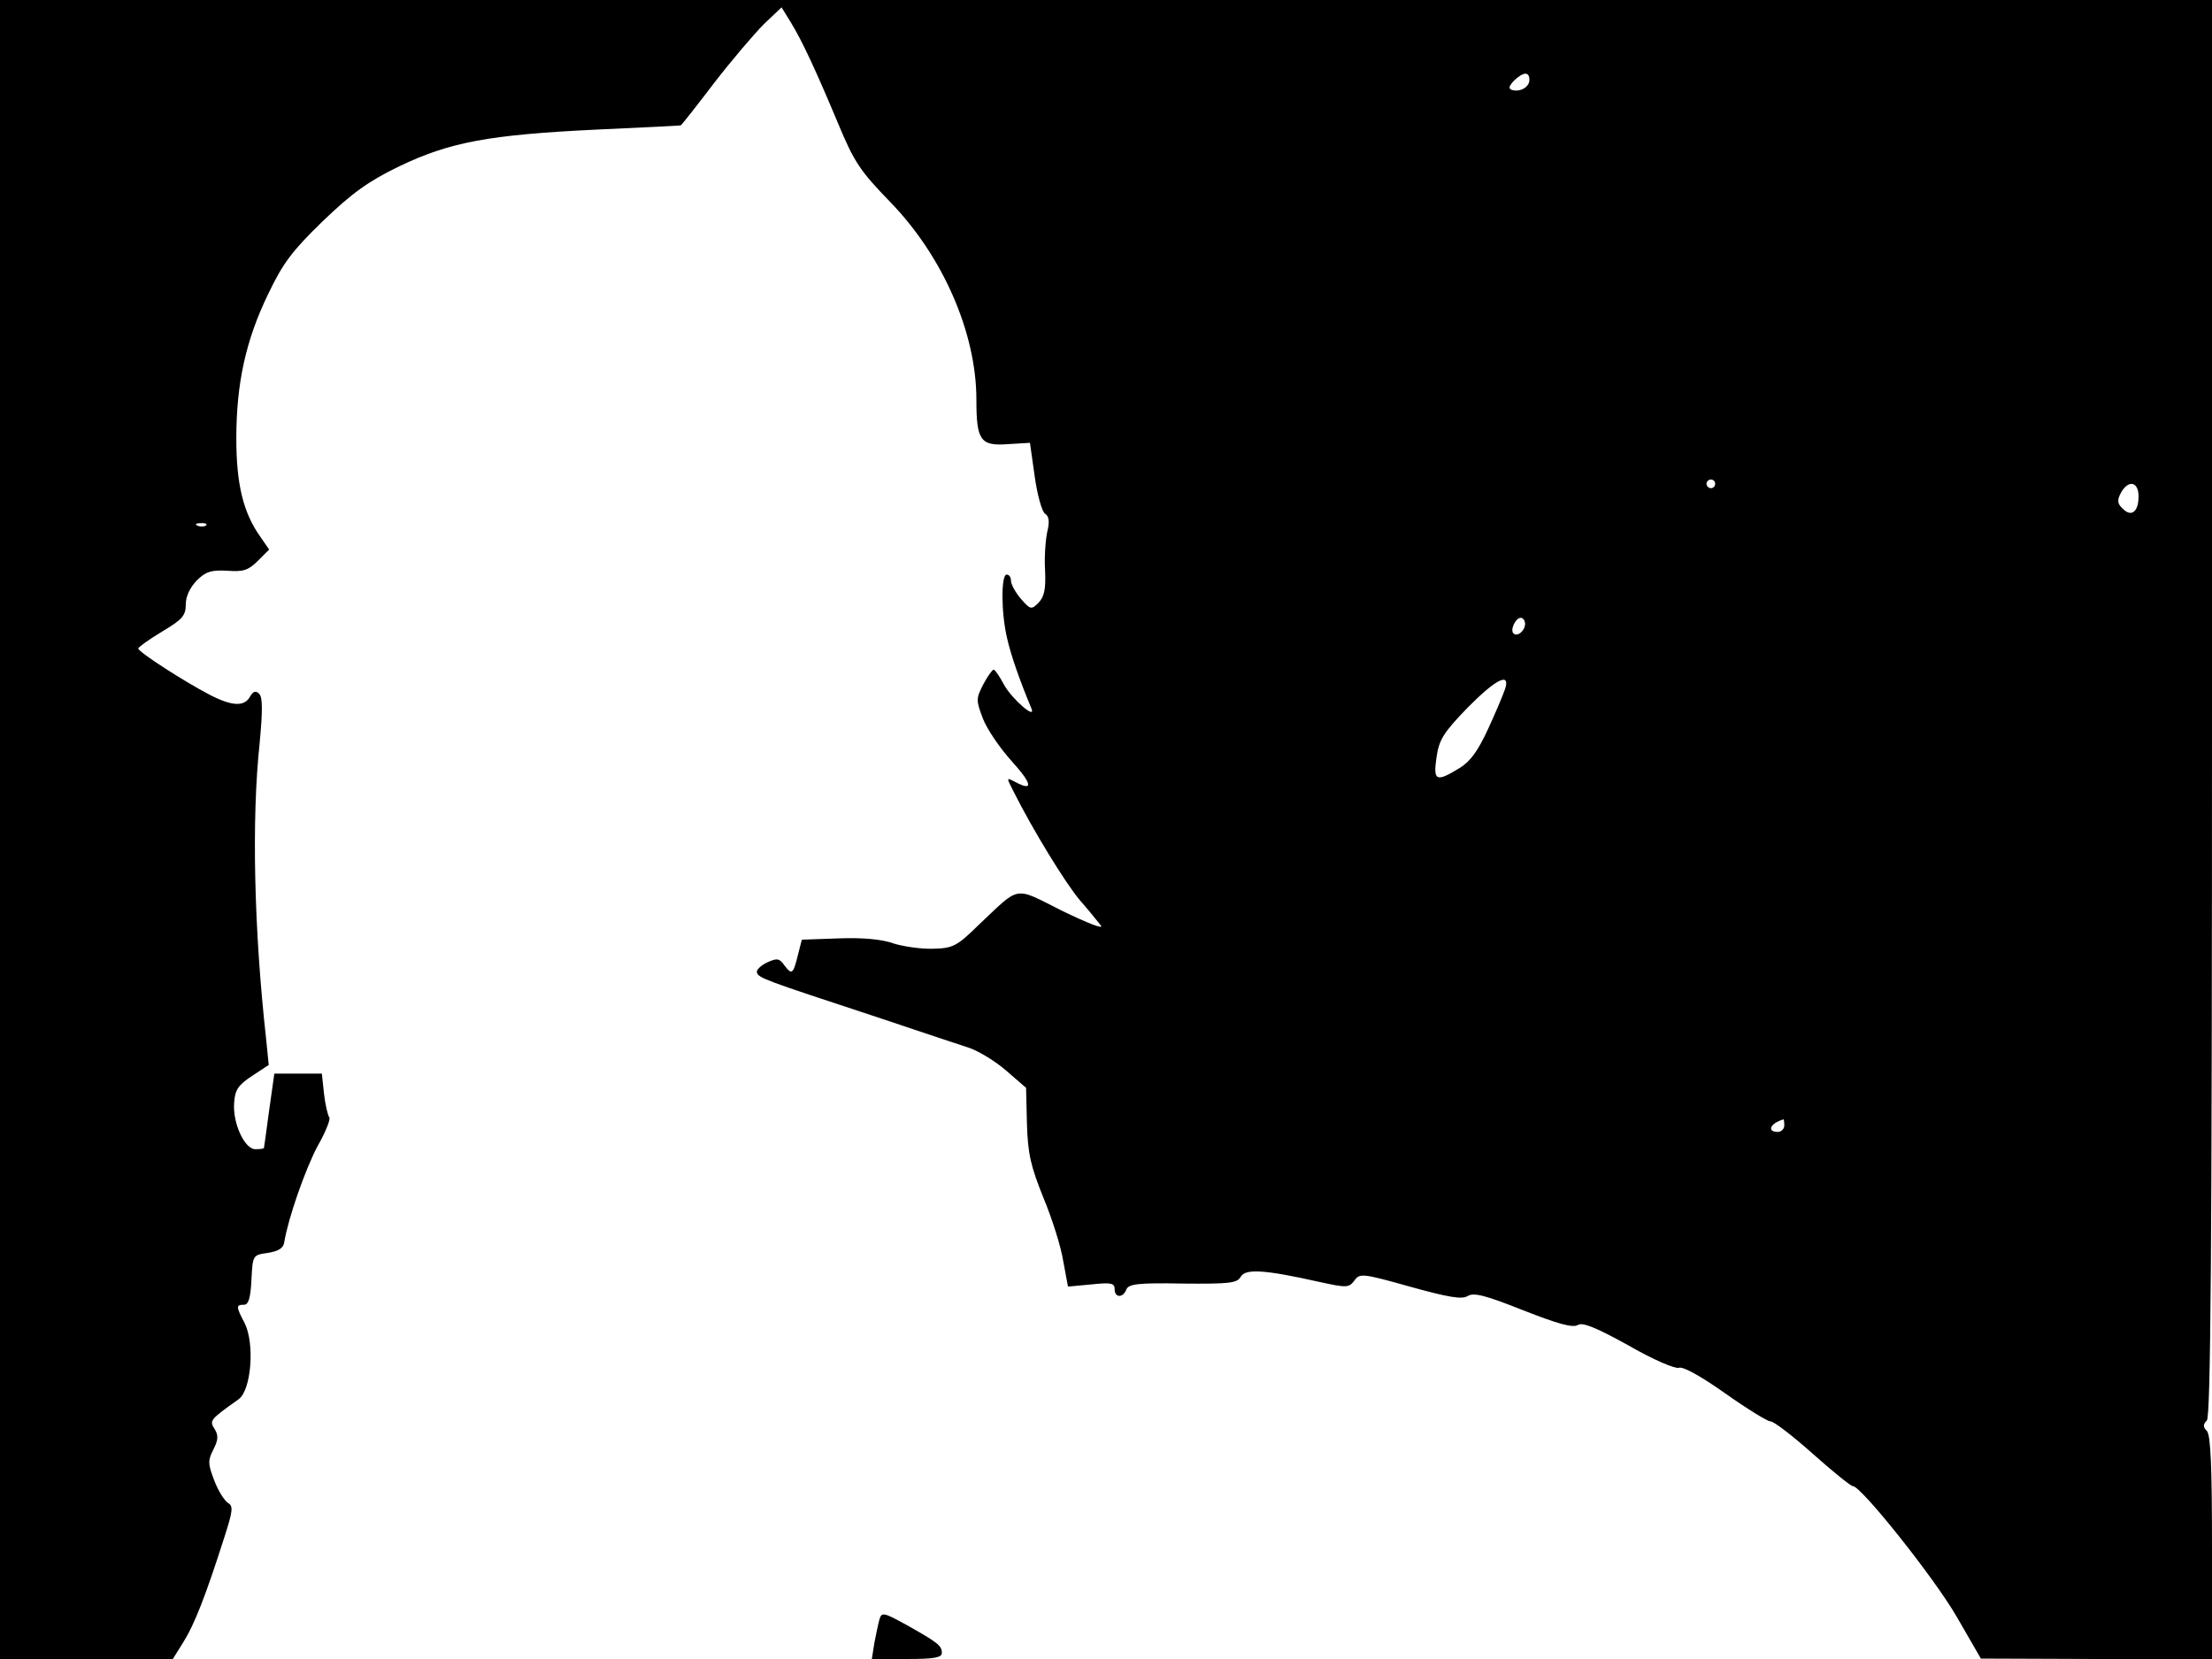 <svg xmlns="http://www.w3.org/2000/svg" width="682.667" height="512" version="1.0" viewBox="0 0 512 384"><path d="M0 192v192h40l2.5-4c2.5-4 5.1-10.6 9.5-24.4 1.9-5.9 2-7 .8-7.7-.8-.5-2.3-2.8-3.2-5.2-1.5-3.9-1.5-4.7-.2-7.2 1.1-2.2 1.2-3.2.3-4.7-1.3-2-1.1-2.2 5.5-6.9 3-2.1 3.8-13 1.4-17.7-2-3.8-2-4.2-.1-4.2 1 0 1.5-1.5 1.7-5.8.3-5.7.3-5.7 3.8-6.2 2.5-.4 3.6-1.1 3.8-2.5.9-5.5 4.8-16.7 7.7-22.2 1.9-3.3 3.1-6.4 2.7-6.7-.3-.4-.9-2.8-1.2-5.4l-.5-4.7h-11l-1.2 8.5c-.6 4.7-1.2 8.6-1.2 8.7-.1.2-.9.3-2 .3-2.5 0-5.3-6.1-4.9-10.8.2-3 1-4.1 4.2-6.2l3.8-2.5-.6-6c-2.8-25.2-3.4-50.8-1.5-68.5.7-7.5.7-10.6-.1-11.4s-1.4-.6-2.1.6c-1.3 2.4-4.1 2.3-9.2-.3-6-3.1-16.7-10-16.7-10.8 0-.3 2.5-2.1 5.5-3.9 4.7-2.8 5.5-3.7 5.5-6.3 0-1.9 1-3.9 2.5-5.5 2.1-2.1 3.4-2.5 7.1-2.3 3.7.3 4.9-.1 7.1-2.3l2.6-2.6-2-2.9c-4-5.6-5.6-12.2-5.6-22.8 0-12.8 2.2-22.8 7.4-33.5 3.4-7.1 5.5-9.9 12.6-16.8 6.9-6.6 10.5-9.2 17.7-12.7 11.7-5.6 20.7-7.3 45.6-8.5 10.7-.5 19.6-.9 19.6-1 .1 0 3.6-4.4 7.7-9.8 4.1-5.3 9.3-11.4 11.5-13.6l4.1-3.9 2.1 3.4c2.7 4.4 5.8 11.1 11 23.5 3.7 8.9 5.1 11 12.1 18.2C218.3 59.4 226 77.1 226 92.5c0 9.4.9 10.8 7.3 10.3l5.1-.3 1.1 7.8c.6 4.3 1.7 8.2 2.4 8.6.9.6 1.1 1.8.5 4.2-.4 1.9-.7 5.9-.5 9 .2 4.3-.2 6-1.5 7.4-1.7 1.7-1.9 1.6-4.1-.9-1.3-1.5-2.3-3.4-2.3-4.2s-.4-1.4-1-1.4c-1.3 0-1.3 8.8.1 14.7.9 4 2.9 9.7 5.6 16.2 1.3 2.9-4.4-2-6.3-5.4-1-1.9-2.1-3.5-2.4-3.5s-1.4 1.5-2.4 3.4c-1.7 3.3-1.7 3.7-.1 7.9.9 2.4 3.9 6.8 6.6 9.8 4.8 5.3 5.2 7.2.9 4.9-2.1-1.1-2.1-1.1-.4 2.2 4.4 8.8 12 21.2 15.3 25.1 2 2.3 4.2 5 4.9 5.9.8 1-3-.5-8.8-3.3-11.6-5.8-9.6-6.1-19.8 3.5-4.7 4.6-5.7 5.1-10.2 5.2-2.7.1-6.8-.5-9.1-1.2-2.7-1-7.2-1.4-12.7-1.2l-8.6.3-.9 3.5c-1.1 4.5-1.4 4.7-3.1 2.5-1.2-1.7-1.7-1.8-4.1-.7-1.4.7-2.5 1.7-2.3 2.3.4 1.3 1.9 1.8 26.8 10 10.2 3.4 20.3 6.8 22.5 7.5 2.2.8 6 3.1 8.5 5.3l4.5 3.9.2 8.3c.2 7 .9 9.9 3.8 17.1 2 4.8 4.1 11.4 4.6 14.7l1.1 5.9 5.4-.5c4.6-.5 5.4-.3 5.4 1.1 0 2 1.9 2.1 2.7.1.5-1.3 2.6-1.6 13.1-1.4 10.8.1 12.6-.1 13.4-1.6 1.1-1.9 5.6-1.6 18.1 1.2 6.4 1.4 6.9 1.4 8.2-.3 1.2-1.7 1.8-1.7 12.8 1.4 9 2.5 12 3 13.4 2.2 1.4-.9 4.1-.2 12.9 3.3 7.9 3.1 11.4 4.1 12.6 3.4 1.1-.7 4.1.5 11.7 4.7 5.7 3.3 10.9 5.5 11.7 5.2.9-.4 5.2 2 10.7 5.9 5.1 3.6 9.8 6.5 10.5 6.5.8 0 5.2 3.4 9.8 7.5s8.8 7.5 9.3 7.5c1.9 0 18.8 21.2 24 30.2l5.6 9.7 26.8.1H512v-25.8c0-18.7-.3-26.1-1.2-27s-.9-1.5 0-2.4 1.2-38.9 1.2-165V0H0zM354 18.5c0 1.7-2.2 2.9-4.1 2.3-.8-.3-.6-.9.5-2.1 2.2-2.1 3.6-2.2 3.6-.2m43 93.5c0 .5-.4 1-1 1-.5 0-1-.5-1-1 0-.6.5-1 1-1 .6 0 1 .4 1 1m98 2.9c0 3.6-1.7 4.9-3.7 2.8-1.2-1.1-1.3-1.9-.4-3.6 1.7-3.1 4.1-2.7 4.1.8m-447.3 6.7c-.3.3-1.2.4-1.9.1-.8-.3-.5-.6.6-.6 1.1-.1 1.7.2 1.3.5M353 144.4c0 1.6-1.8 3.1-2.7 2.2-.8-.8.5-3.6 1.7-3.6.5 0 1 .6 1 1.4m-4.6 15c-.4 1.2-2.1 5.3-3.9 9.2-2.4 5.2-4.1 7.6-6.7 9.2-5.4 3.3-6.1 3-5.3-2.5.6-4.1 1.6-5.7 7.1-11.4 6.6-6.7 10-8.4 8.8-4.5M413 260.5c0 .8-.7 1.5-1.5 1.5-2.6 0-1.8-2 1.3-2.9.1-.1.2.6.2 1.4"/><path d="M203.6 374.7c-.3 1-.8 3.5-1.2 5.5l-.6 3.8h8.1c6.2 0 8.1-.3 8.1-1.4 0-1.7-.9-2.4-8.2-6.5-5.1-2.8-5.7-3-6.2-1.4"/></svg>